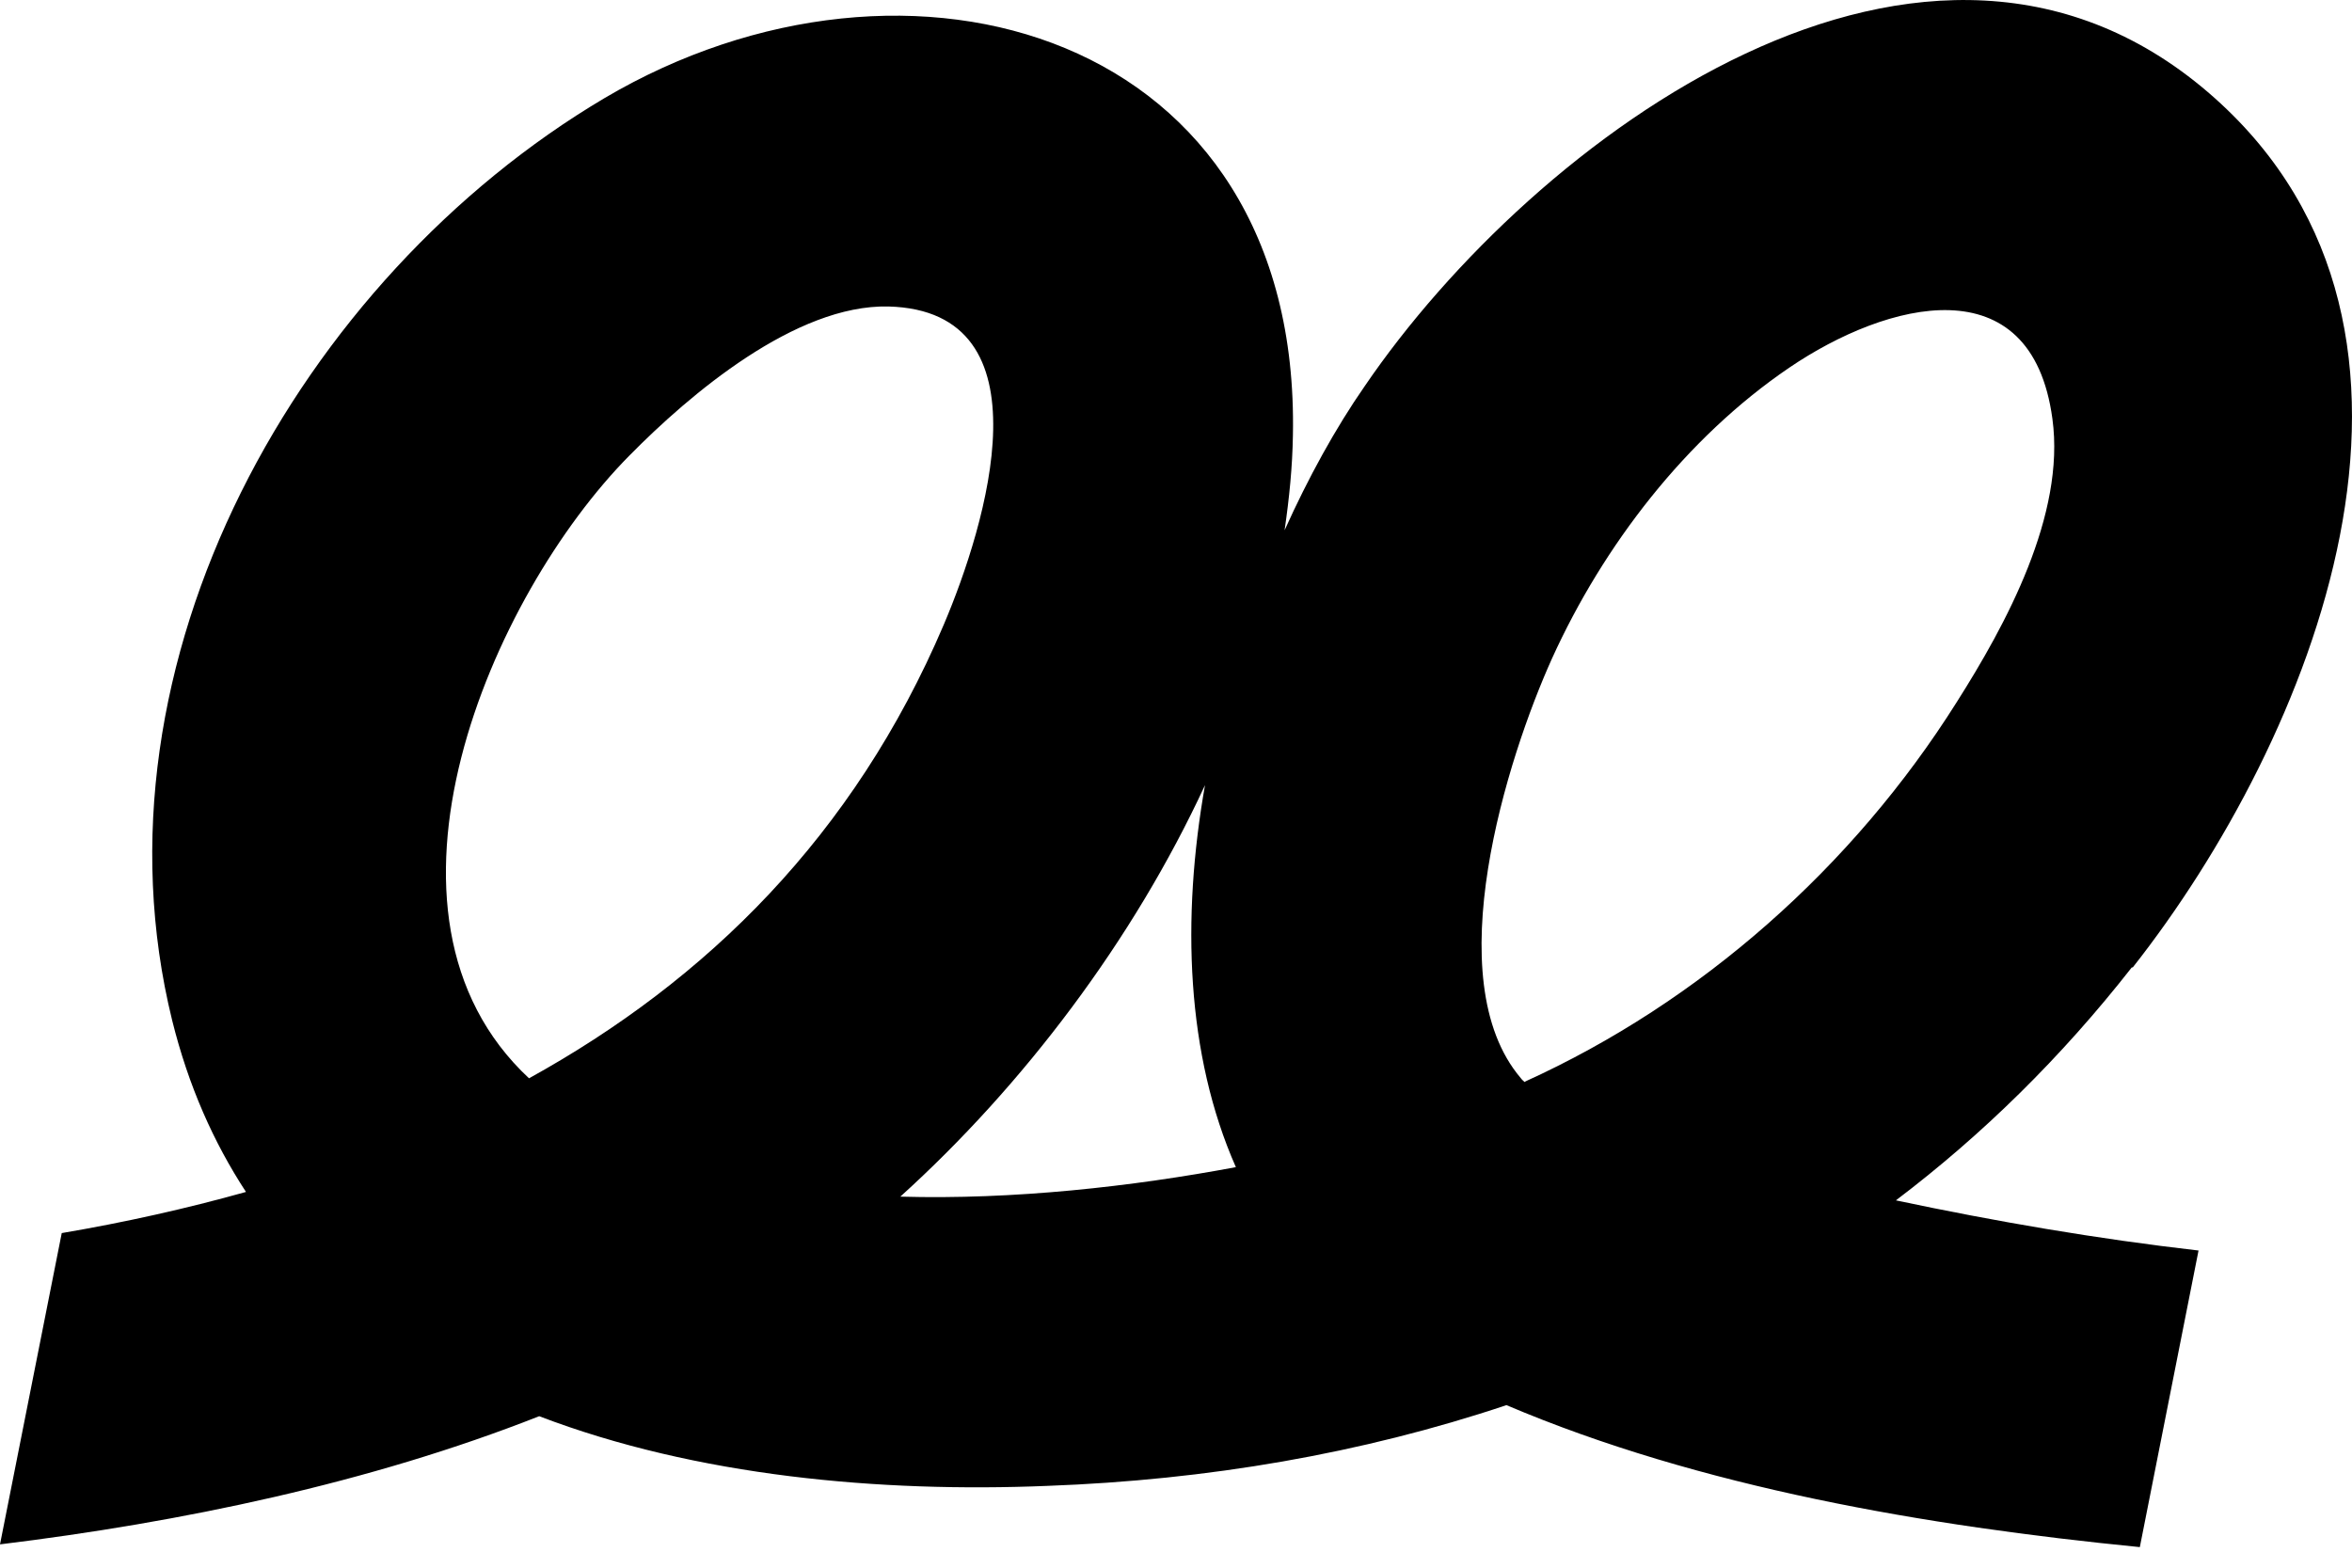 <svg width="24" height="16" viewBox="0 0 24 16" fill="currentColor" xmlns="http://www.w3.org/2000/svg">
<path d="M21.761 9.876C23.593 7.55 25.291 3.403 22.599 1.001C19.677 -1.605 15.645 1.416 13.925 3.942C13.626 4.372 13.348 4.879 13.108 5.412C13.156 5.083 13.188 4.765 13.193 4.442C13.273 0.323 9.262 -0.825 6.169 1.001C3.061 2.843 0.855 6.753 1.757 10.415C1.923 11.083 2.179 11.659 2.51 12.165C1.896 12.337 1.266 12.477 0.63 12.585L0 15.762C1.848 15.536 3.766 15.138 5.502 14.454C7.109 15.068 8.984 15.235 10.688 15.165C12.322 15.105 13.893 14.836 15.372 14.341C17.349 15.181 19.651 15.574 21.835 15.79L22.434 12.763C21.397 12.644 20.367 12.467 19.346 12.251C20.228 11.583 21.034 10.792 21.755 9.871L21.761 9.876ZM5.4 11.007C3.595 9.327 5.016 6.074 6.42 4.652C7.04 4.022 8.119 3.107 9.064 3.128C10.731 3.171 10.063 5.358 9.63 6.376C8.712 8.53 7.211 10.005 5.395 11.007H5.4ZM9.187 12.213C10.442 11.077 11.564 9.596 12.296 8.013C12.055 9.375 12.104 10.765 12.611 11.912C11.548 12.111 10.341 12.246 9.187 12.213ZM15.559 11.045C15.559 11.045 15.527 11.018 15.517 11.002C14.662 9.995 15.378 7.738 15.837 6.72C16.36 5.568 17.204 4.469 18.257 3.753C19.256 3.074 20.73 2.692 20.943 4.275C21.077 5.256 20.468 6.376 19.966 7.167C18.908 8.848 17.354 10.226 15.559 11.04V11.045Z" fill="currentColor"/>
</svg>
